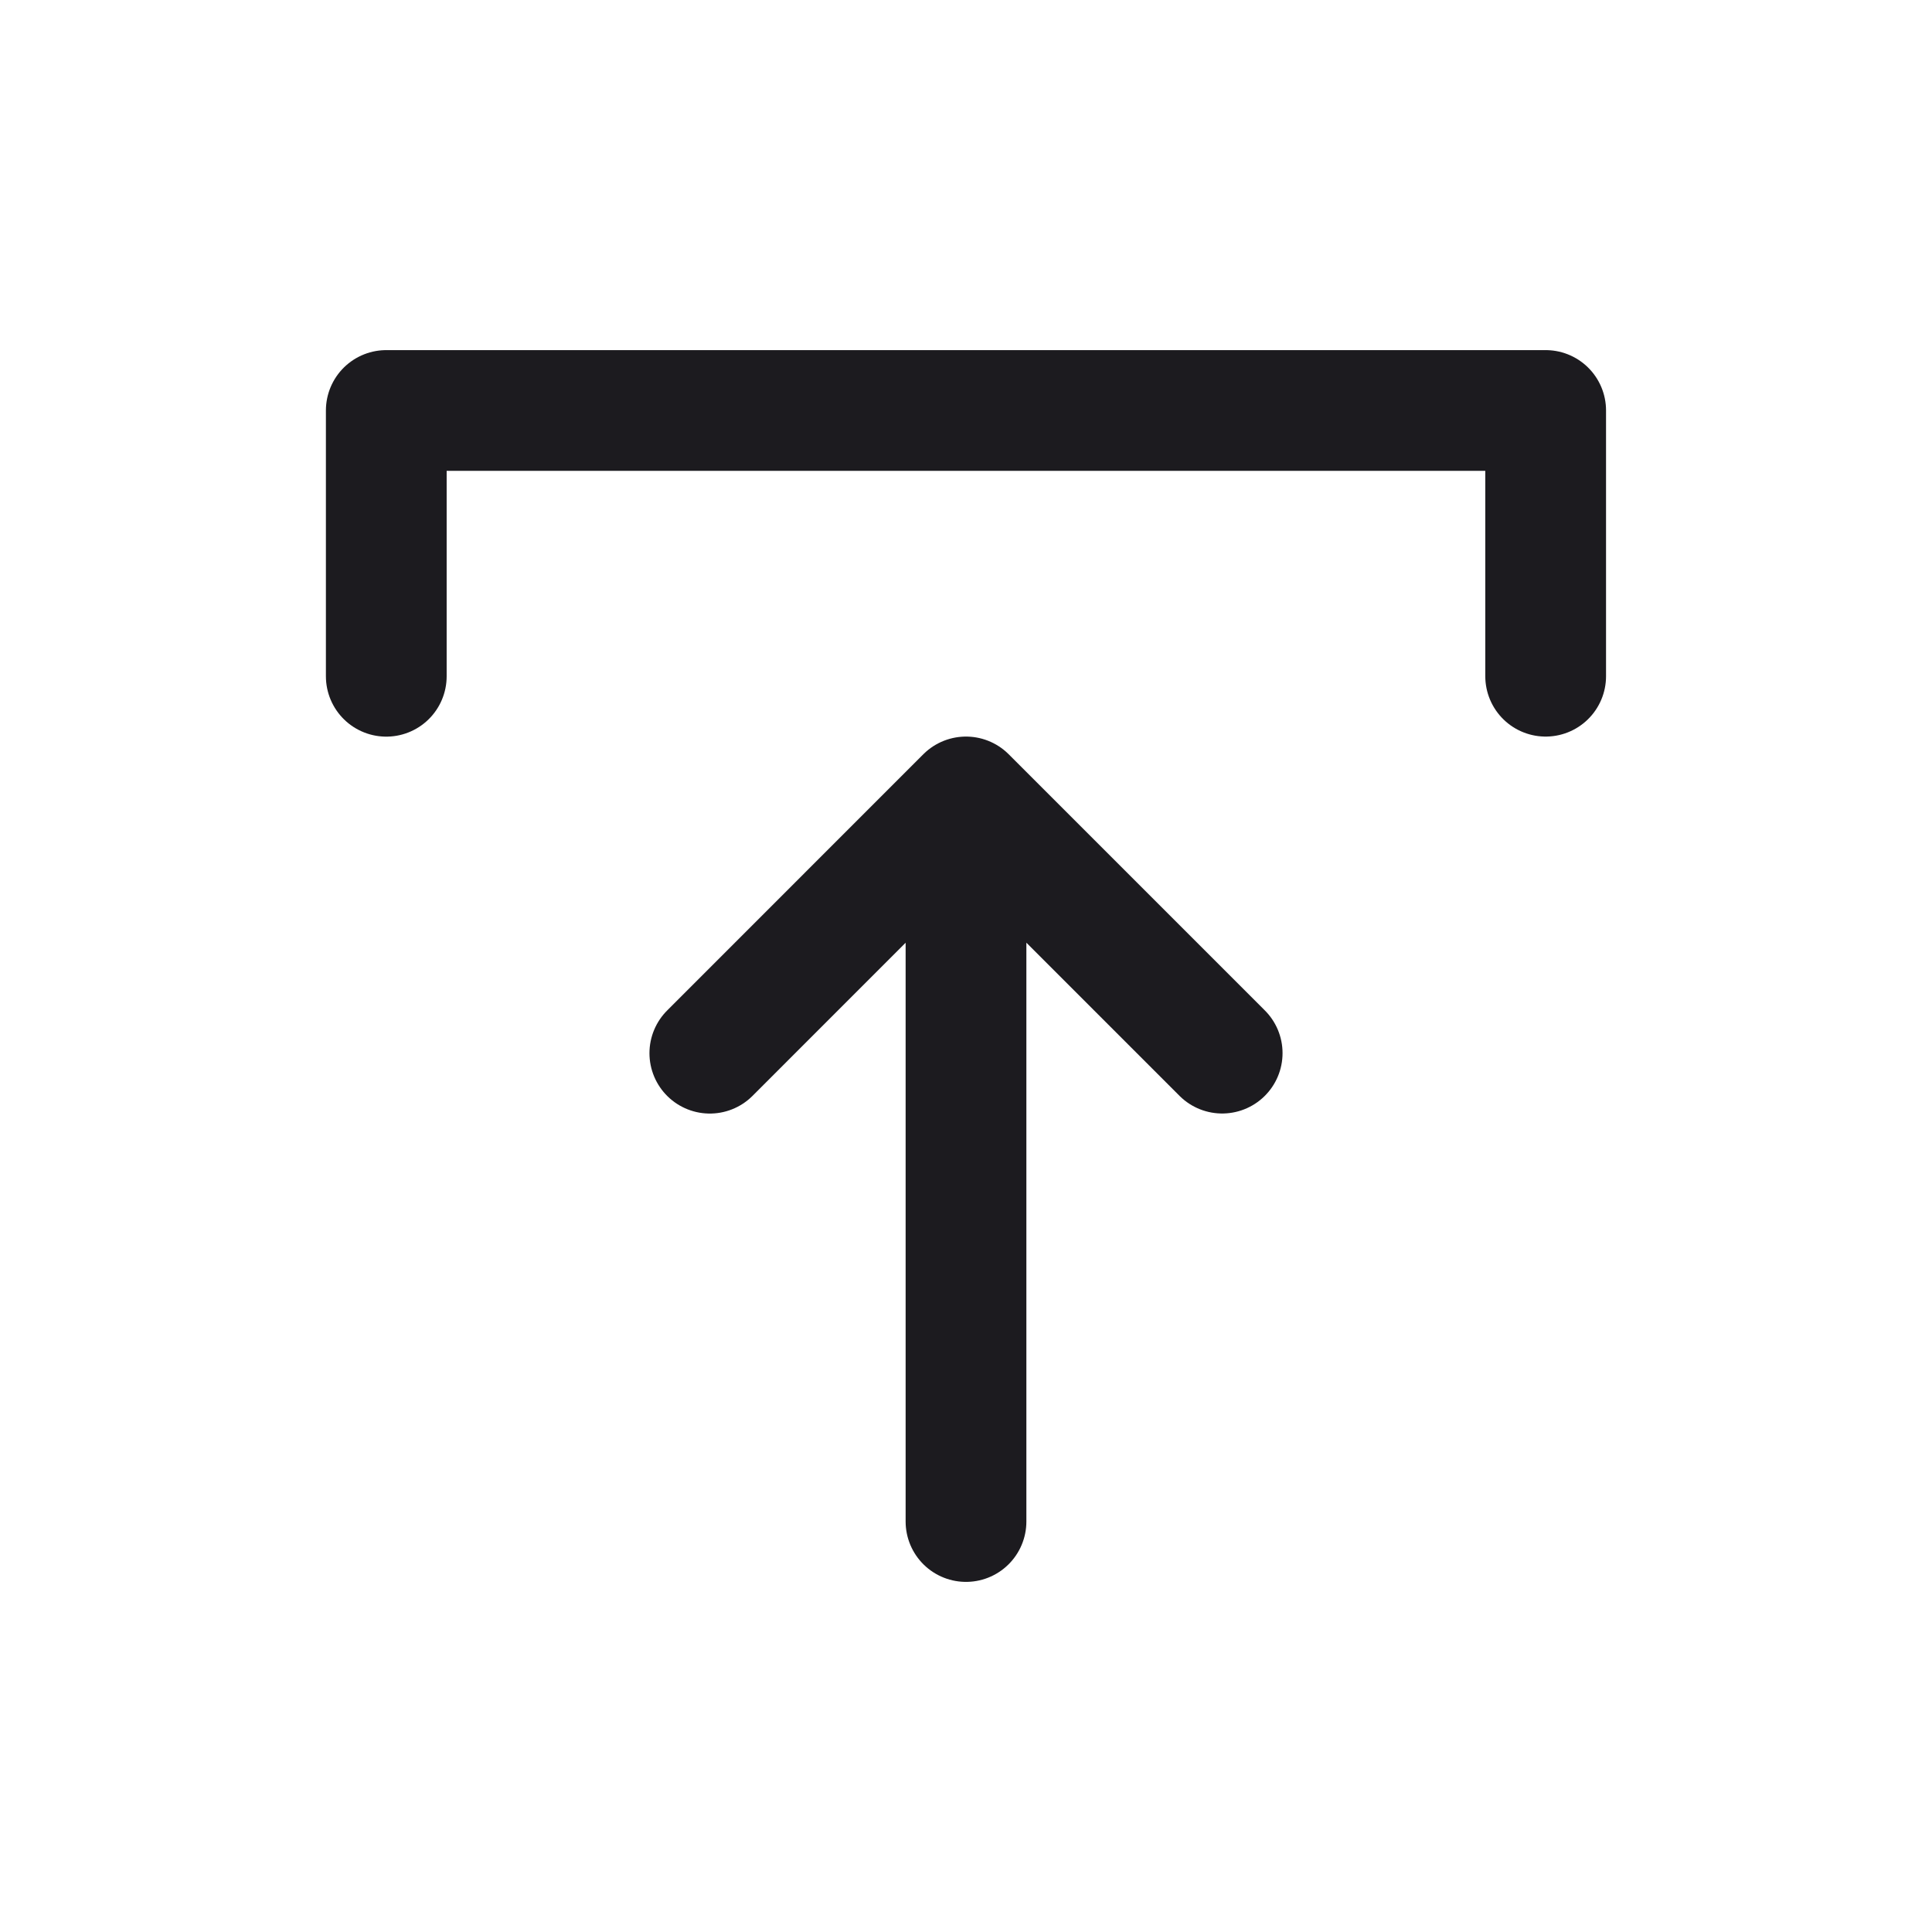 <svg width="32" height="32" fill="none" xmlns="http://www.w3.org/2000/svg"><path d="M6.398 11.201V6.799h19.203V11.2M16 13.201v12M11.757 17.444 16 13.2l4.243 4.243" stroke="#1C1B1F" stroke-width="2" stroke-linecap="round" stroke-linejoin="round"/></svg>
